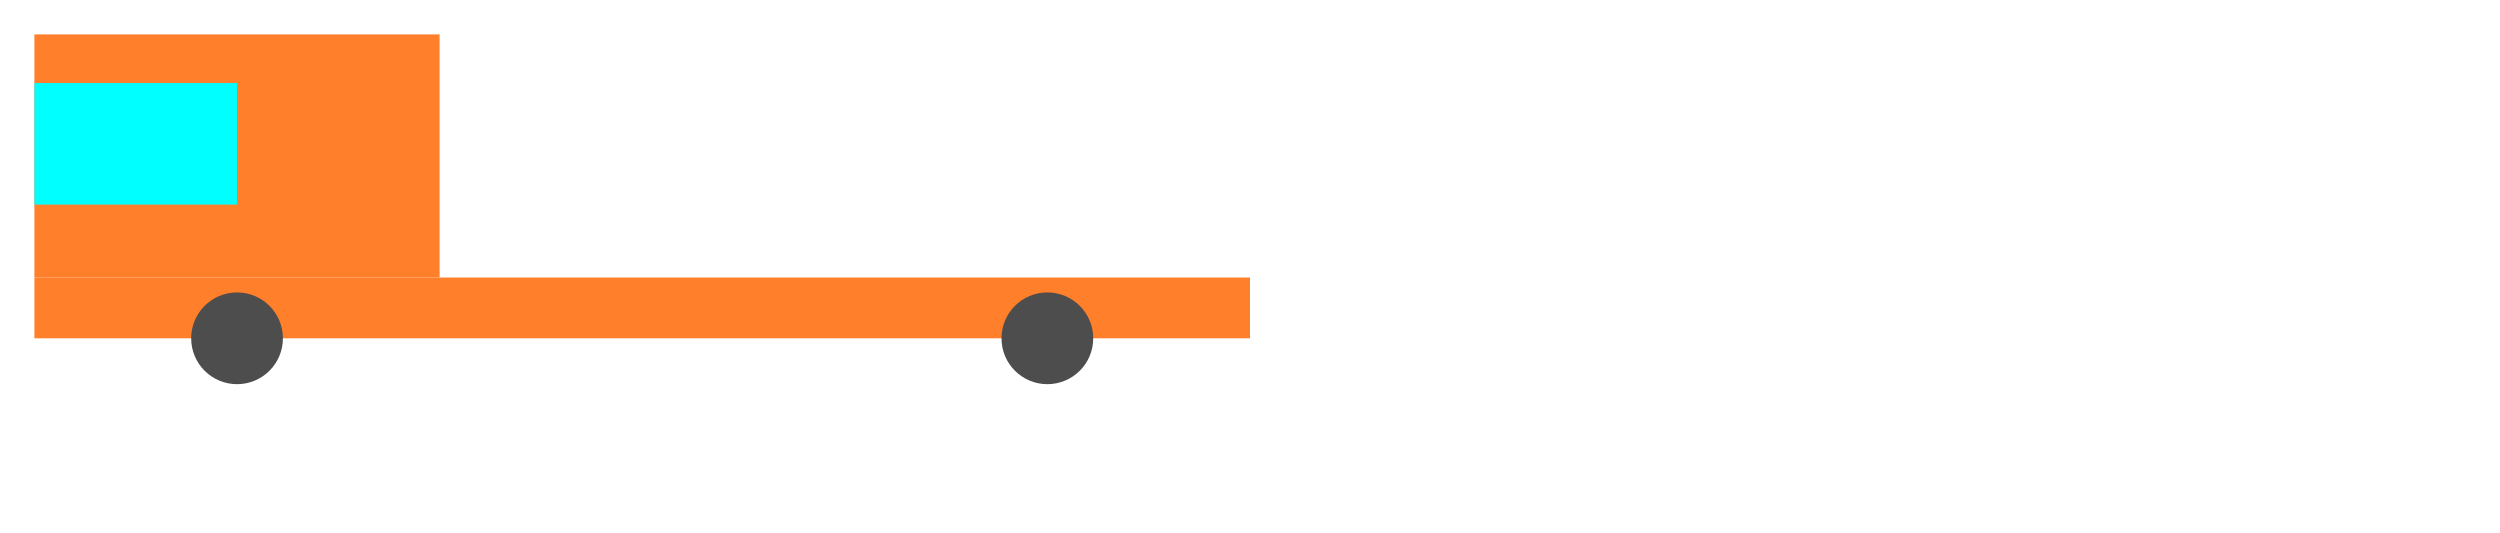 <?xml version='1.0' encoding='UTF-8' standalone='no'?>
<svg xmlns='http://www.w3.org/2000/svg' style='background-color:white' width='2180' height='465' viewBox='0 0 2180 465'>
<g>
<rect style='fill:#ff7f2a;fill-rule:evenodd;stroke-width:0.176' id='rect10' width='353.333' height='212' x='30' y='30' />
<rect style='fill:#00ffff;stroke-width:0.31' id='rect12' width='176.667' height='106' x='30' y='72.4' />
<rect style='fill:#ff7f2a;stroke-width:0.265' id='rect95' width='1060' height='53' x='30' y='242' />
<ellipse style='fill:#4d4d4d;stroke-width:0.235' id='path14' cx='206.7' cy='295' rx='40' ry='40' />
<ellipse style='fill:#4d4d4d;stroke-width:0.235' id='path14-7' cx='913.3' cy='295' rx='40' ry='40' />
</g>
</svg>

